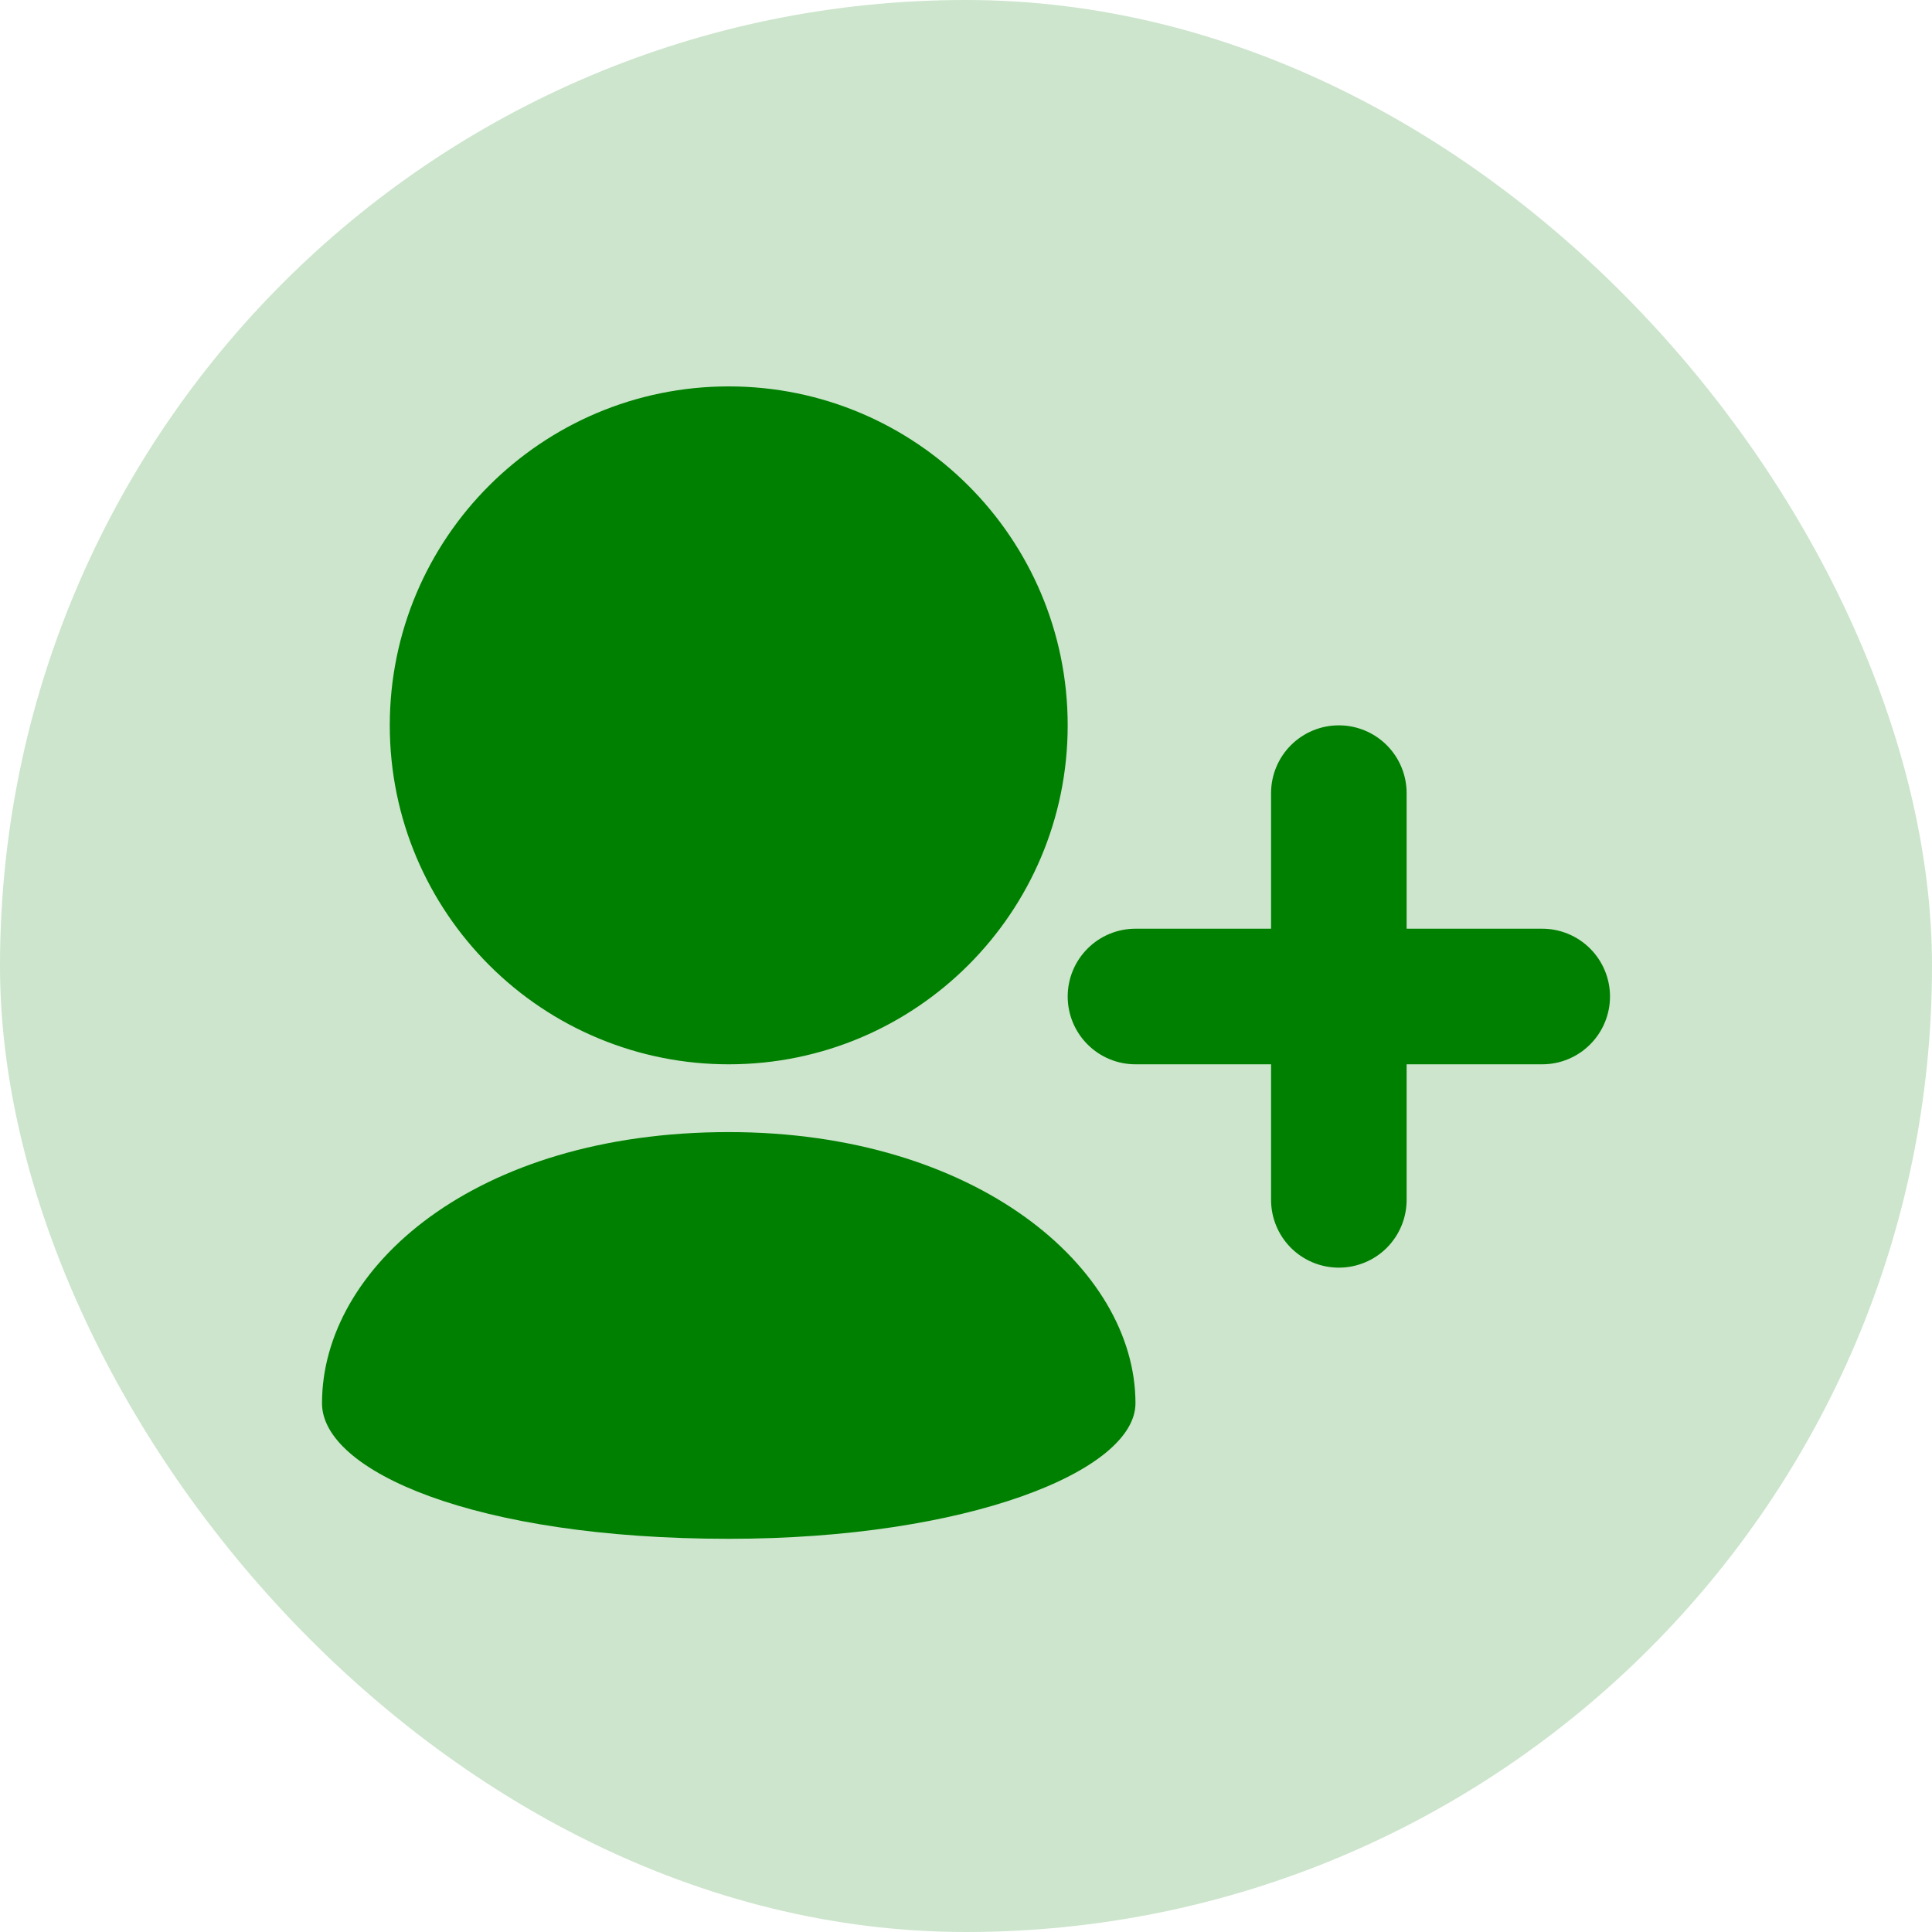 <svg width="60" height="60" viewBox="0 0 60 60" fill="none" xmlns="http://www.w3.org/2000/svg">
<rect width="60" height="60" rx="30" fill="#008000" fill-opacity="0.2"/>
<path d="M22.632 33.053C25.539 33.053 28.171 31.874 30.076 29.968C31.979 28.065 33.158 25.434 33.158 22.526C33.158 19.619 31.979 16.987 30.076 15.084C28.171 13.179 25.539 12 22.632 12C19.724 12 17.093 13.179 15.187 15.084C13.284 16.987 12.105 19.619 12.105 22.526C12.105 25.434 13.284 28.065 15.187 29.968C16.164 30.948 17.324 31.724 18.602 32.253C19.879 32.783 21.249 33.054 22.632 33.053ZM22.632 47.789C30.038 47.789 35.263 45.684 35.263 43.579C35.263 39.368 30.307 35.158 22.632 35.158C14.737 35.158 10 39.368 10 43.579C10 45.684 14.737 47.789 22.632 47.789ZM47.895 28.842H43.684V24.632C43.684 24.073 43.462 23.538 43.068 23.143C42.673 22.748 42.137 22.526 41.579 22.526C41.021 22.526 40.485 22.748 40.09 23.143C39.696 23.538 39.474 24.073 39.474 24.632V28.842H35.263C34.705 28.842 34.169 29.064 33.775 29.459C33.38 29.854 33.158 30.389 33.158 30.947C33.158 31.506 33.38 32.041 33.775 32.436C34.169 32.831 34.705 33.053 35.263 33.053H39.474V37.263C39.474 37.822 39.696 38.357 40.09 38.752C40.485 39.147 41.021 39.368 41.579 39.368C42.137 39.368 42.673 39.147 43.068 38.752C43.462 38.357 43.684 37.822 43.684 37.263V33.053H47.895C48.453 33.053 48.989 32.831 49.383 32.436C49.778 32.041 50 31.506 50 30.947C50 30.389 49.778 29.854 49.383 29.459C48.989 29.064 48.453 28.842 47.895 28.842Z" fill="#008000"/>
</svg>
